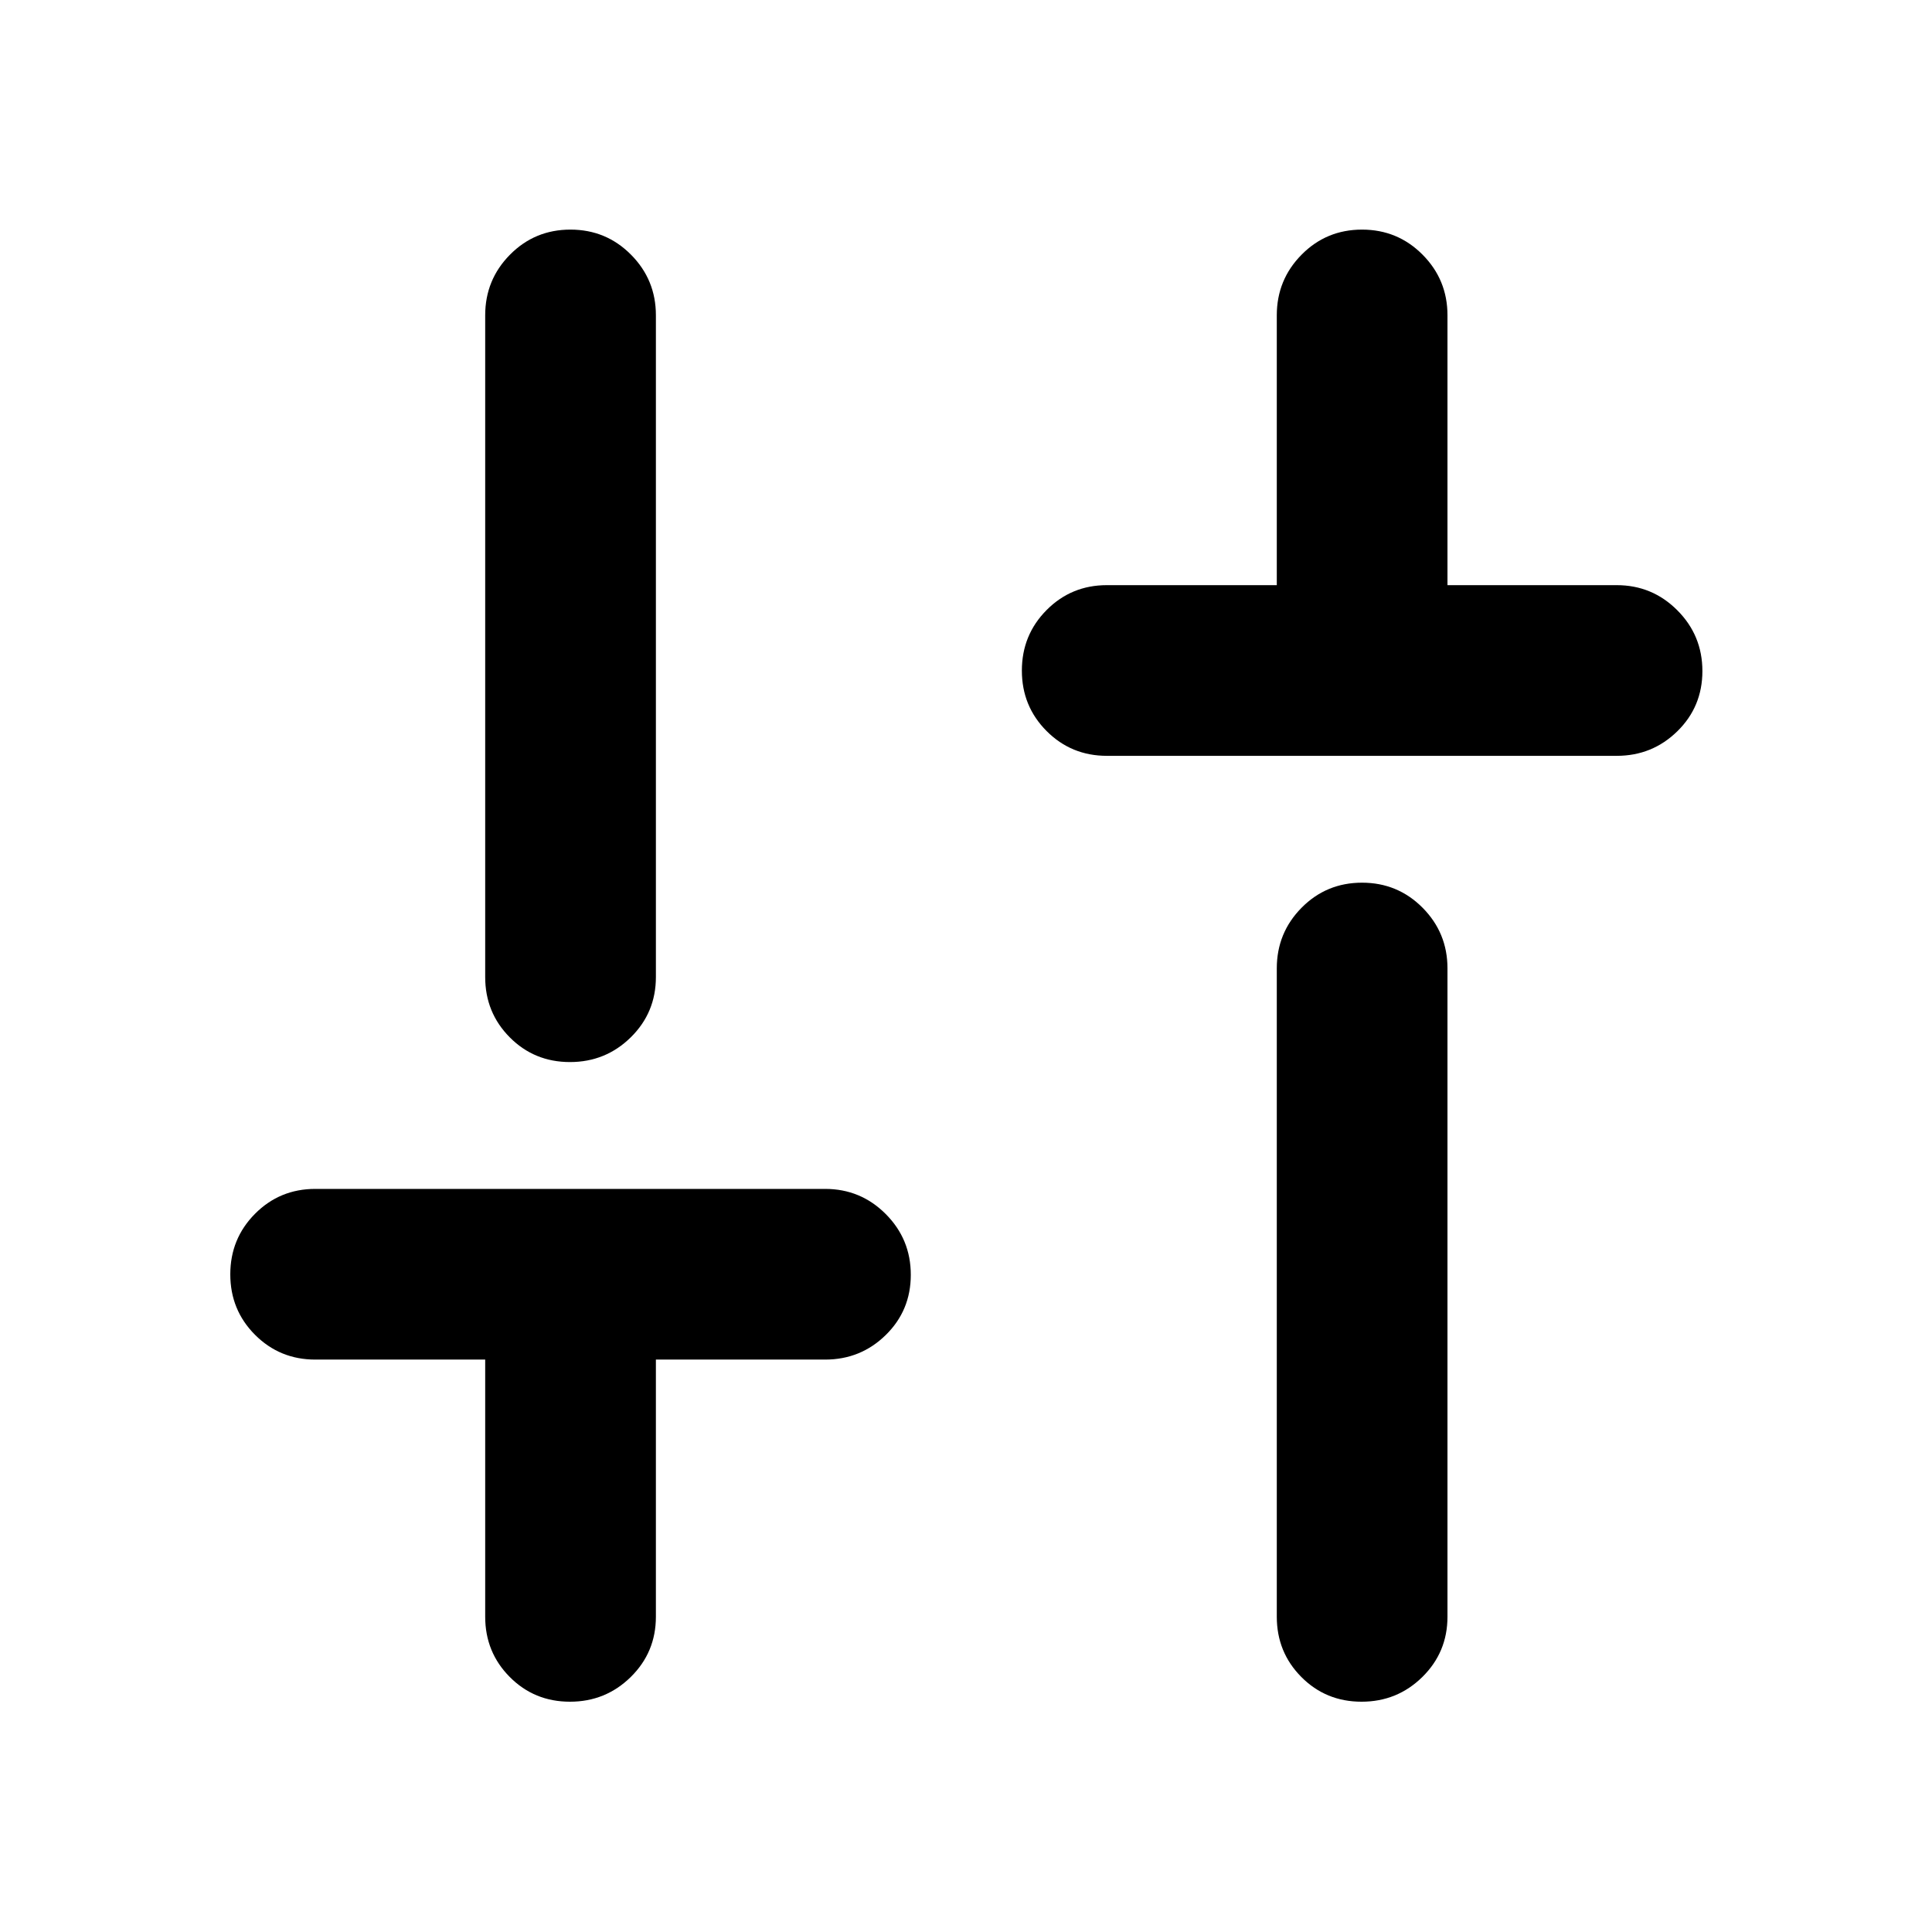 <svg xmlns="http://www.w3.org/2000/svg" height="40" viewBox="0 -960 960 960" width="40"><path d="M550-584.43q-17.67 0-29.95-12.32-12.29-12.32-12.29-30.03 0-17.72 12.29-30.09 12.28-12.37 29.95-12.37h84.43v-134.09q0-17.67 12.32-30.12 12.32-12.46 30.03-12.46 17.72 0 30.09 12.46 12.37 12.45 12.37 30.12v134.09h84.09q17.67 0 30.12 12.49 12.46 12.48 12.46 30.2t-12.46 29.92q-12.45 12.2-30.12 12.2H550Zm126.55 470q-17.72 0-29.92-12.28-12.2-12.29-12.2-29.96v-322.16q0-17.66 12.32-30.12 12.32-12.45 30.03-12.45 17.72 0 30.09 12.45 12.37 12.46 12.37 30.12v322.16q0 17.67-12.49 29.96-12.48 12.28-30.2 12.28Zm-393.33 0q-17.72 0-29.92-12.28-12.21-12.29-12.21-29.96v-127.76h-84.42q-17.67 0-29.96-12.32-12.28-12.32-12.28-30.03 0-17.72 12.28-30.09 12.29-12.37 29.96-12.37H410q17.67 0 30.12 12.49 12.45 12.48 12.45 30.2t-12.45 29.92q-12.45 12.2-30.12 12.2h-84.09v127.76q0 17.67-12.49 29.96-12.49 12.28-30.2 12.28Zm0-317.84q-17.72 0-29.92-12.28-12.21-12.29-12.21-29.96v-328.82q0-17.67 12.32-30.12 12.32-12.46 30.04-12.46t30.09 12.46q12.37 12.45 12.37 30.12v328.82q0 17.67-12.49 29.96-12.49 12.28-30.2 12.28Z"/></svg>